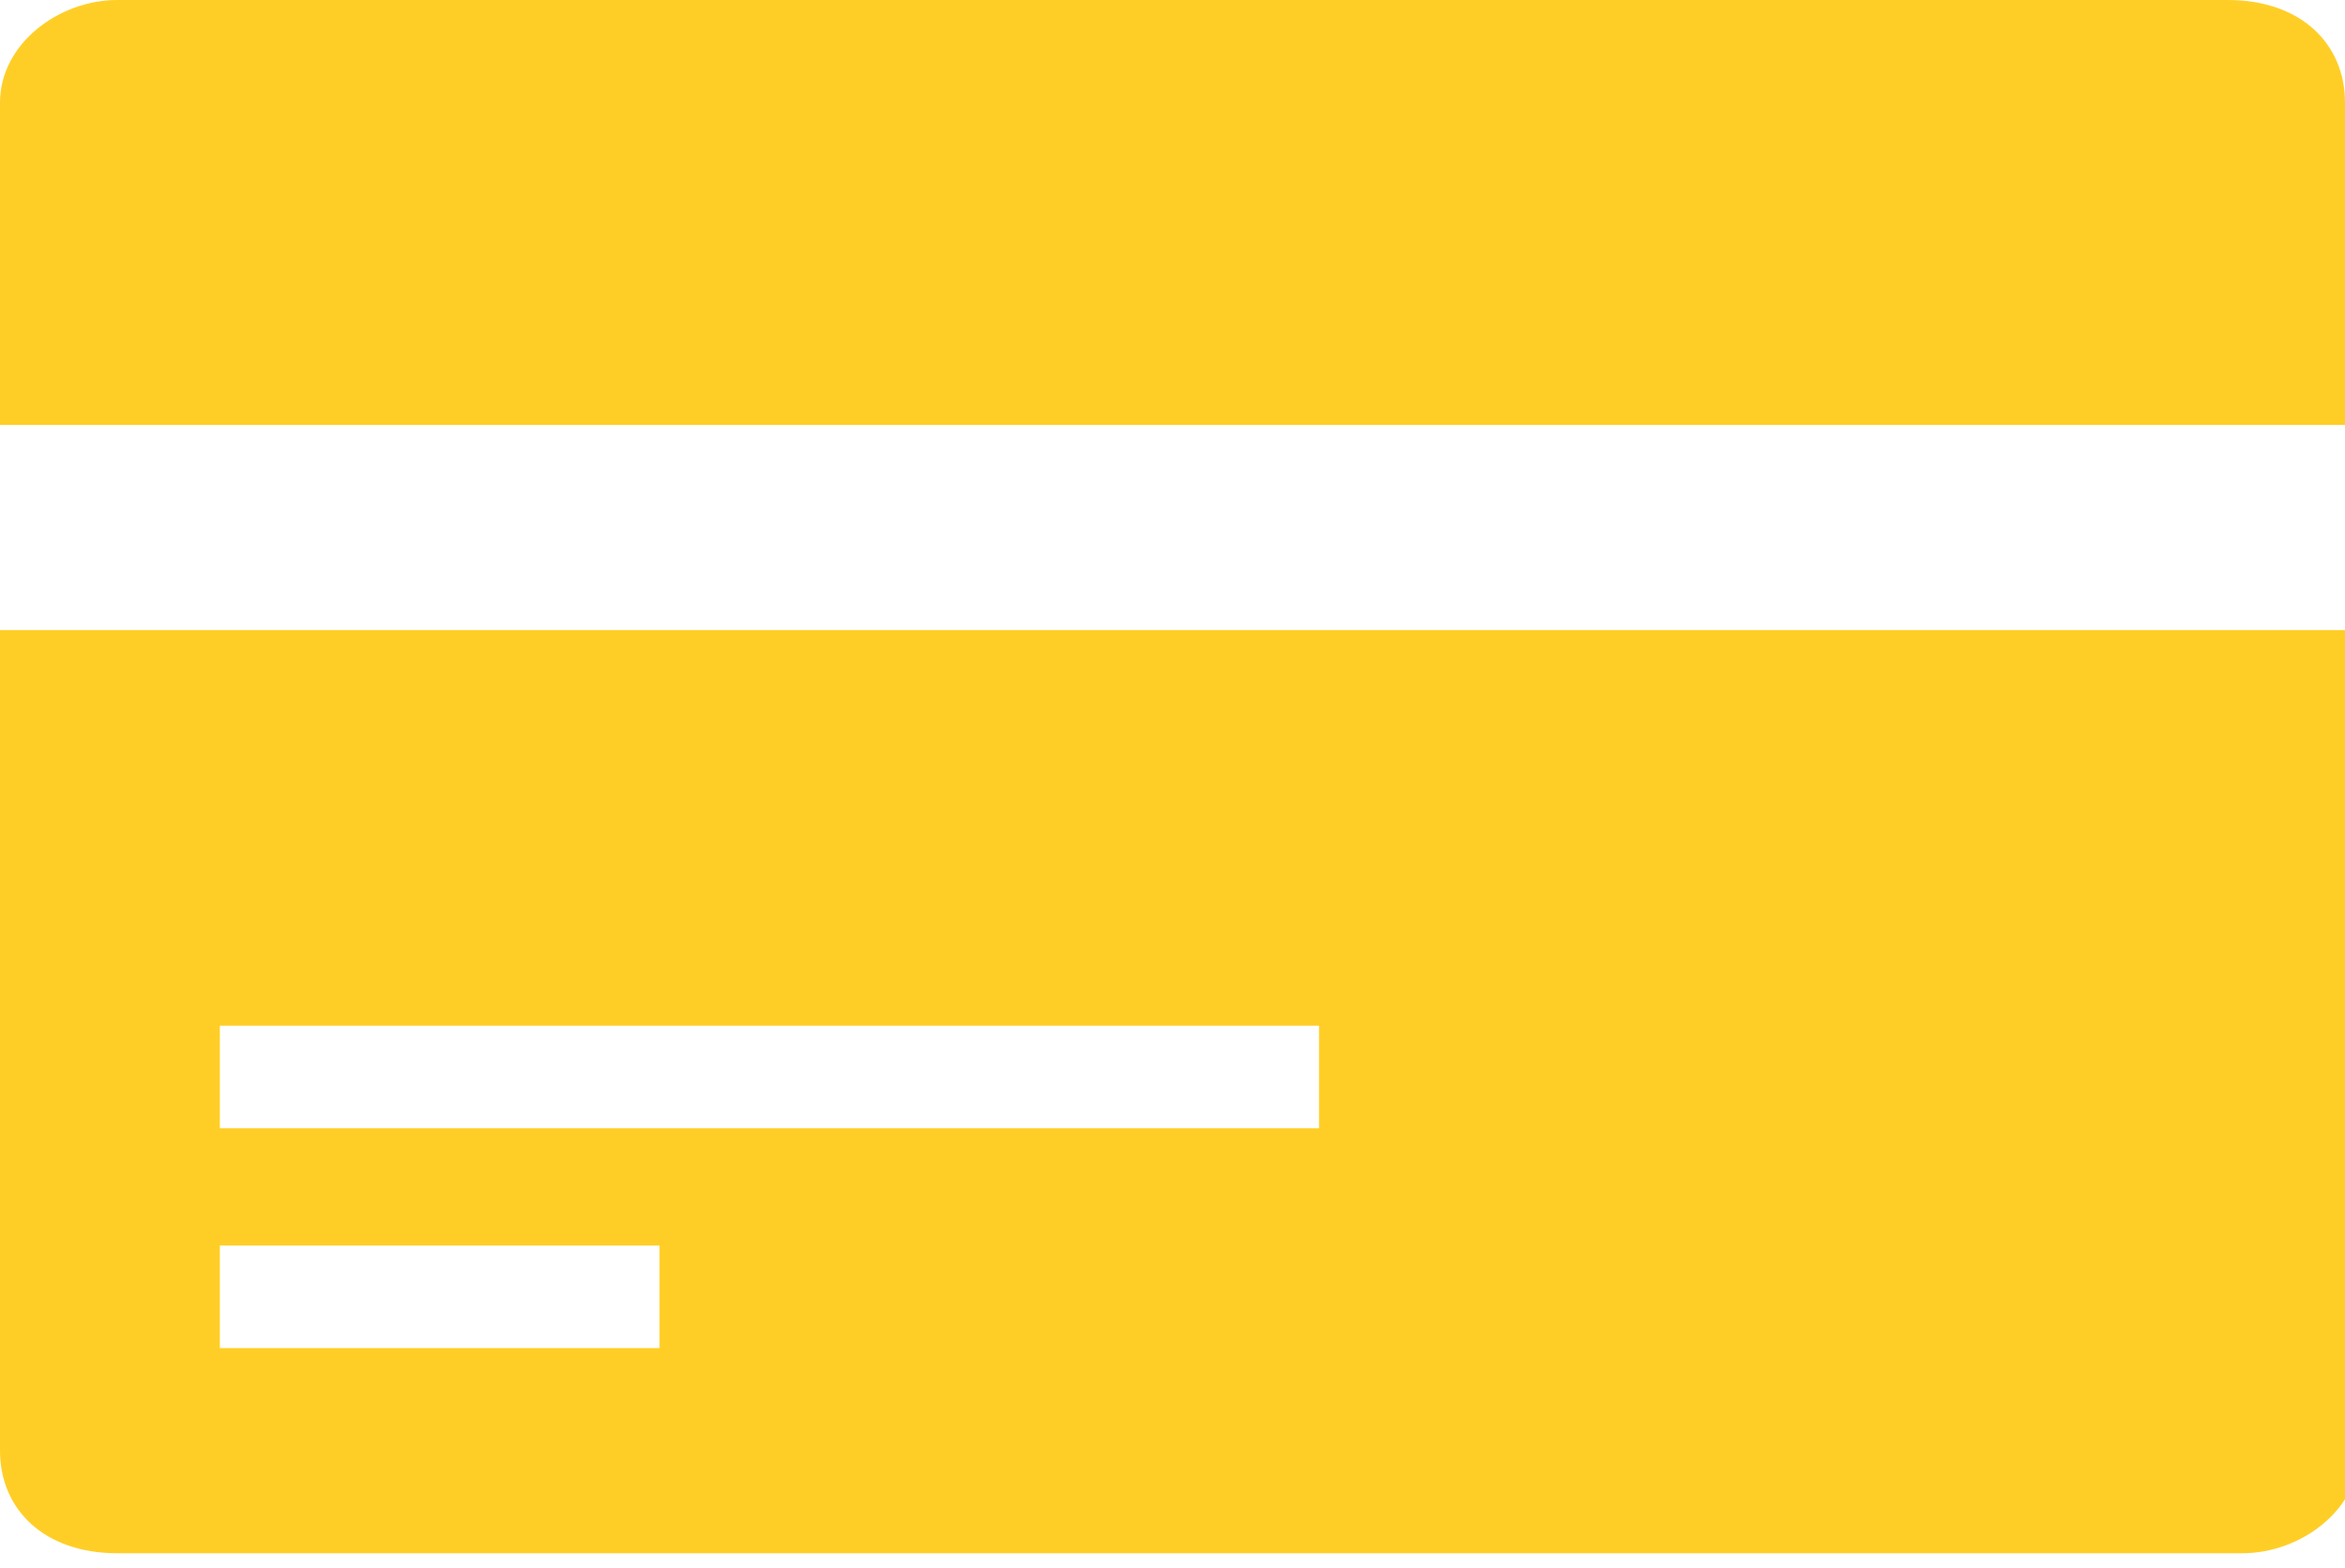 <?xml version="1.0" encoding="utf-8"?>
<!-- Generator: Adobe Illustrator 19.0.0, SVG Export Plug-In . SVG Version: 6.00 Build 0)  -->
<svg version="1.1" id="Layer_1" xmlns="http://www.w3.org/2000/svg" xmlns:xlink="http://www.w3.org/1999/xlink" x="0px" y="0px"
	 viewBox="-247 251 16 10.7" style="enable-background:new -247 251 16 10.7;" xml:space="preserve">
<style type="text/css">
	.st0{fill:#FFCE26;}
</style>
<title>Shape</title>
<desc>Created with Sketch.</desc>
<g id="Fullscreen">
	<g id="Payment-Options-1" transform="translate(-244, -275)">
		<path id="Shape" class="st0" d="M-3,535.9c0,0.4,0.3,0.7,0.8,0.7h14.5c0.4,0,0.8-0.3,0.8-0.7v-5.6H-3V535.9z M-1.5,533H6v0.7h-7.5
			V533z M-1.5,534.5h3v0.7h-3V534.5z M12.2,526H-2.2c-0.4,0-0.8,0.3-0.8,0.7v2.2h16v-2.2C13,526.3,12.7,526,12.2,526z"/>
	</g>
</g>
</svg>
